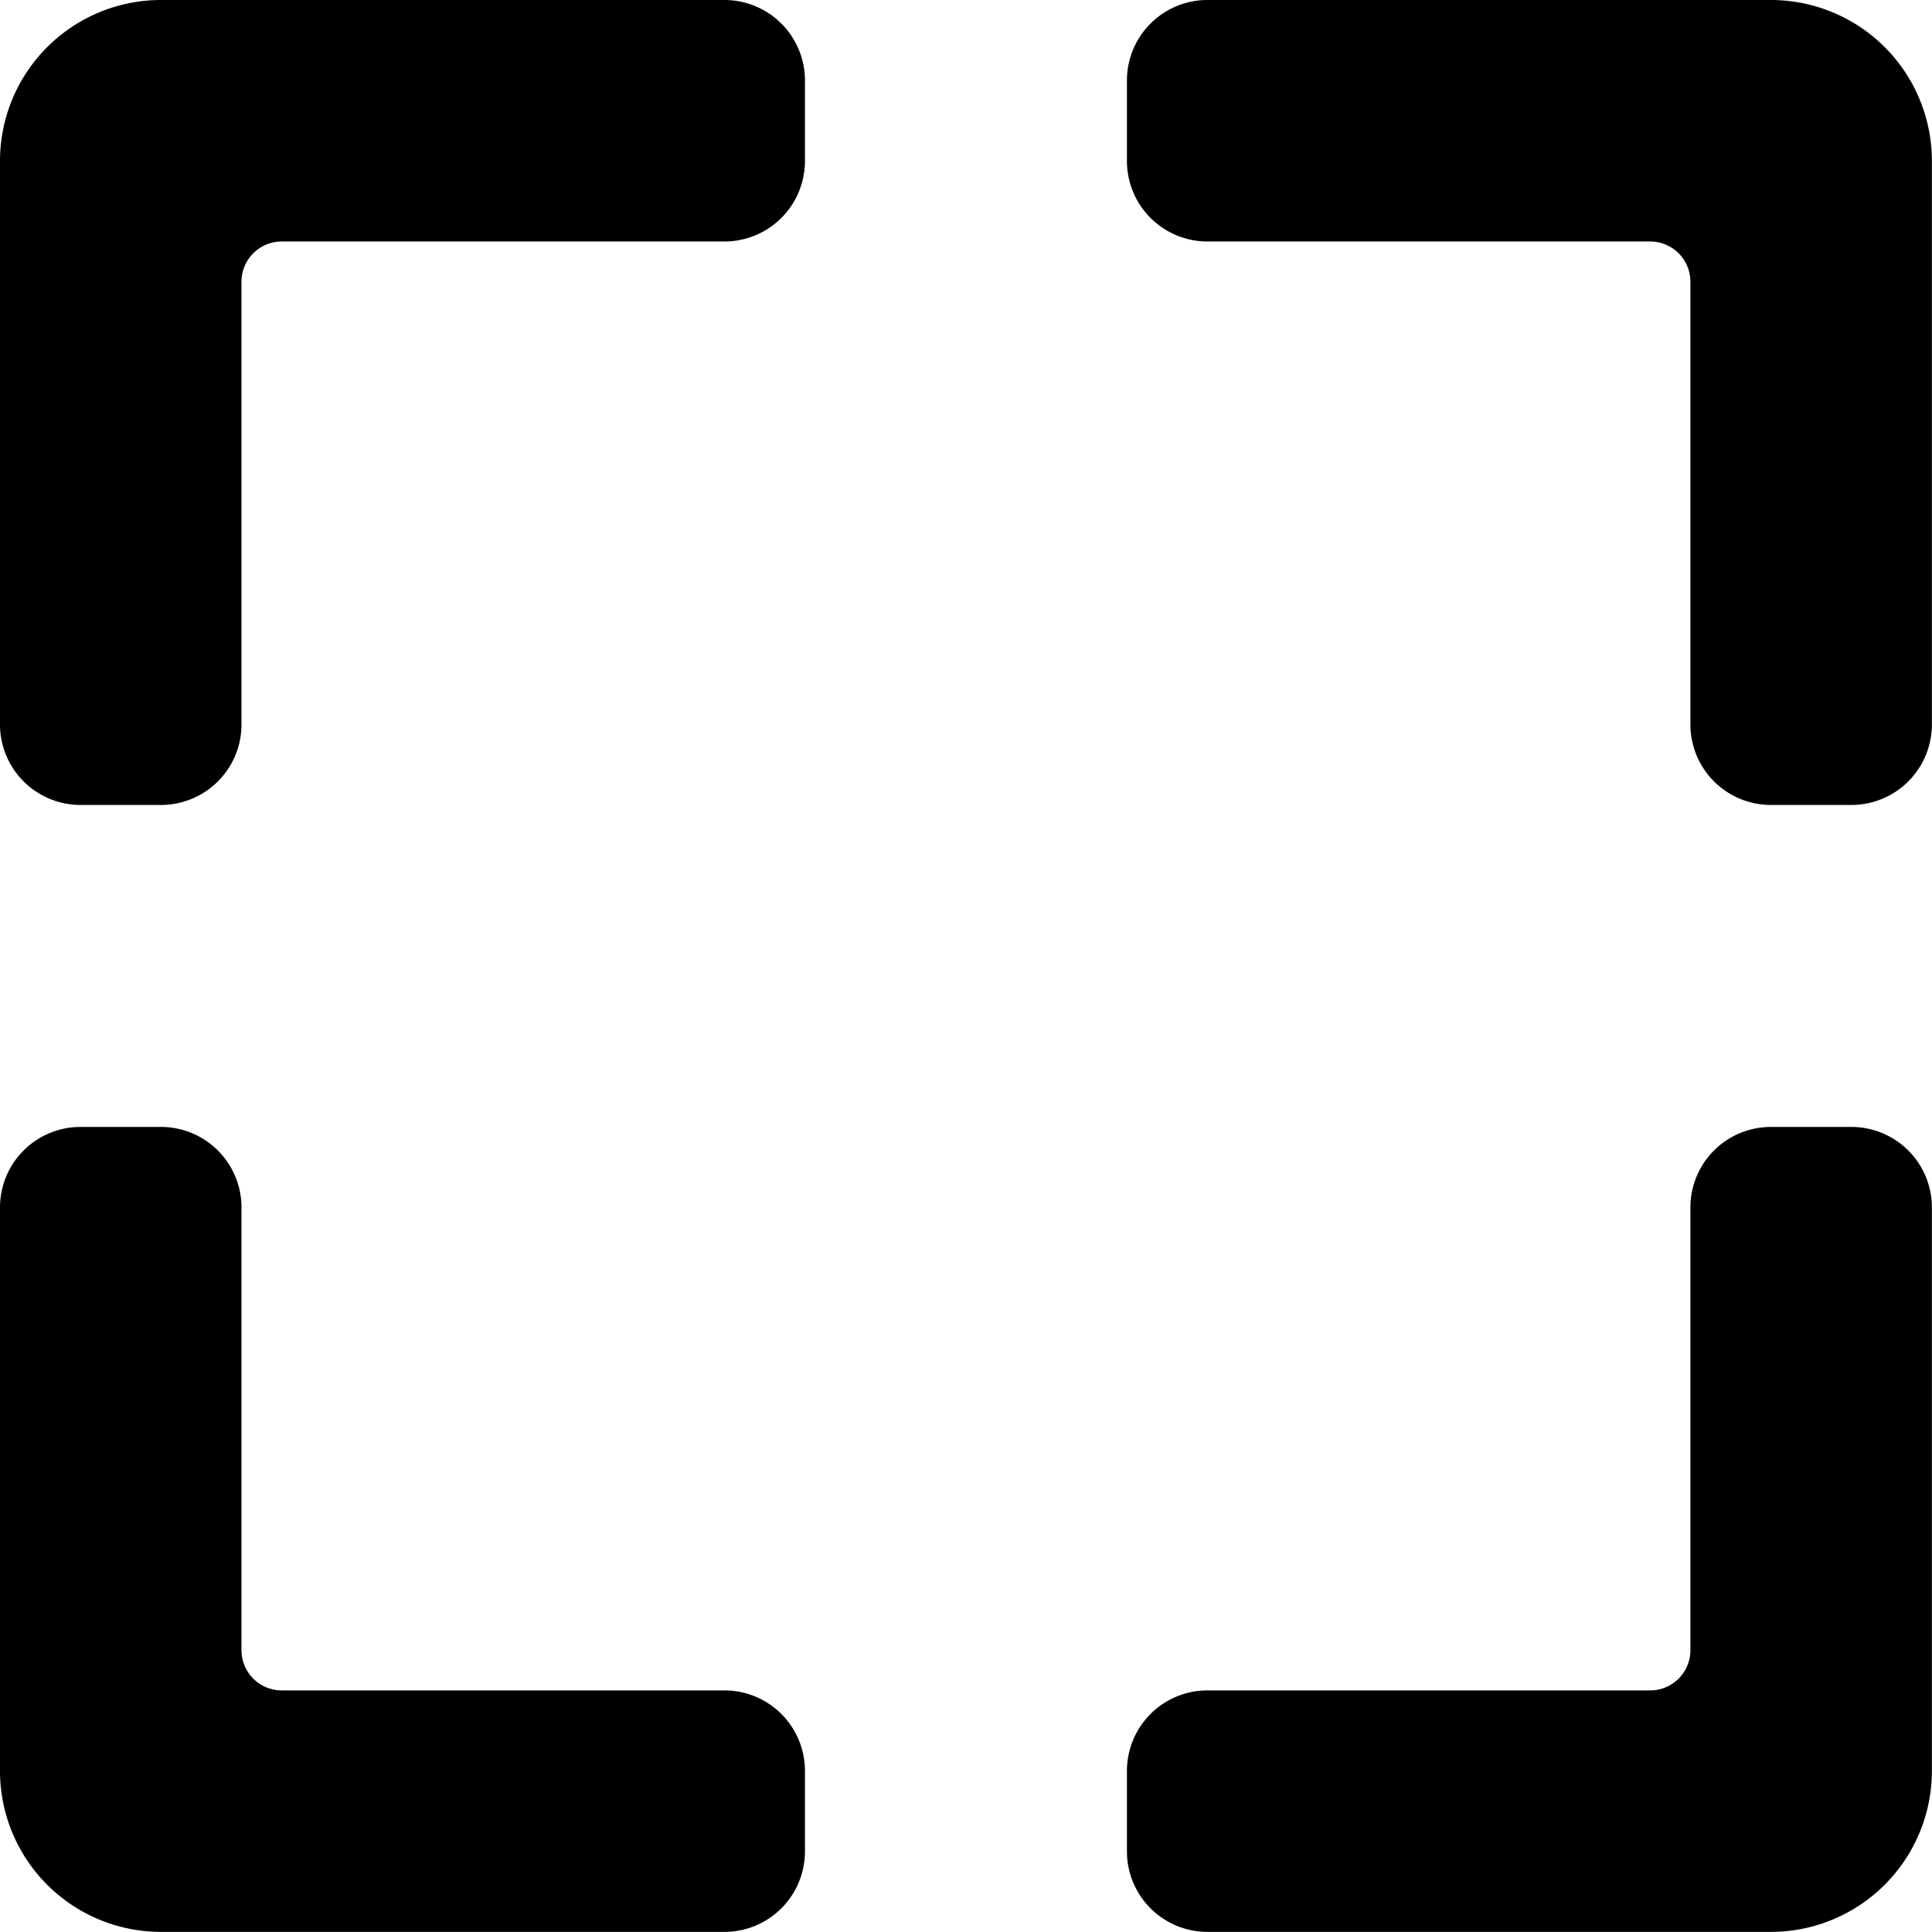 <svg xmlns="http://www.w3.org/2000/svg" viewBox="0 0 140 140">

    <g transform="matrix(5.833,0,0,5.833,0,0)">
        <g>
            <path d="M9,0H2A2,2,0,0,0,0,2V9a1,1,0,0,0,1,1H2A1,1,0,0,0,3,9V3.5A.5.5,0,0,1,3.5,3H9a1,1,0,0,0,1-1V1A1,1,0,0,0,9,0Z"></path>
            <path d="M22,0H15a1,1,0,0,0-1,1V2a1,1,0,0,0,1,1h5.5a.5.5,0,0,1,.5.5V9a1,1,0,0,0,1,1h1a1,1,0,0,0,1-1V2A2,2,0,0,0,22,0Z"></path>
            <path d="M9,21H3.5a.5.5,0,0,1-.5-.5V15a1,1,0,0,0-1-1H1a1,1,0,0,0-1,1v7a2,2,0,0,0,2,2H9a1,1,0,0,0,1-1V22A1,1,0,0,0,9,21Z"></path>
            <path d="M23,14H22a1,1,0,0,0-1,1v5.5a.5.5,0,0,1-.5.5H15a1,1,0,0,0-1,1v1a1,1,0,0,0,1,1h7a2,2,0,0,0,2-2V15A1,1,0,0,0,23,14Z"></path>
        </g>
    </g>
</svg>
